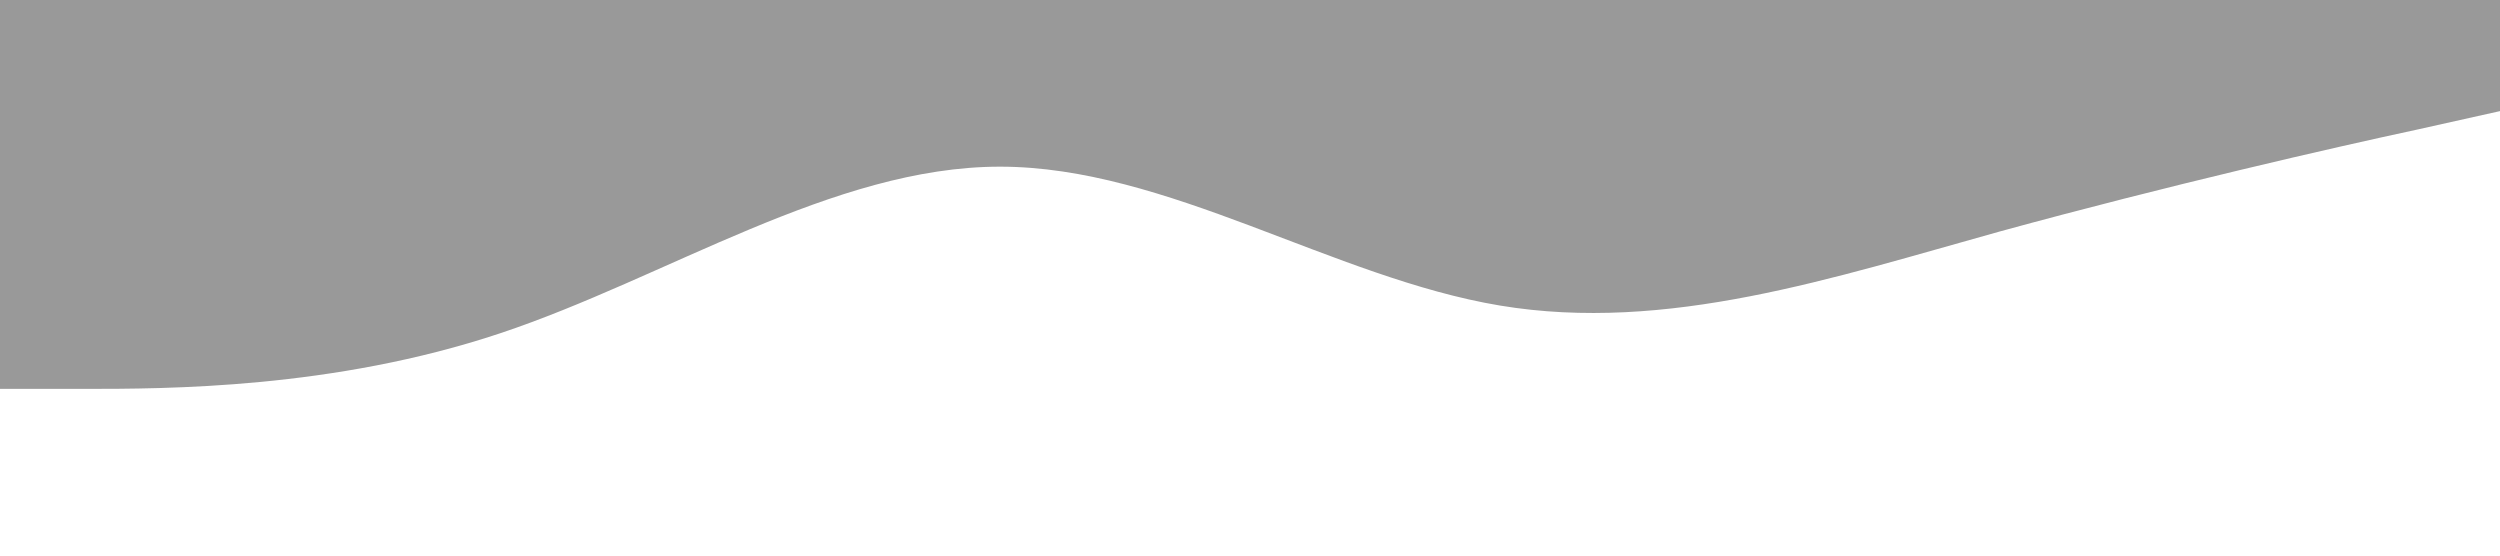 <?xml version="1.0" standalone="no"?><svg xmlns="http://www.w3.org/2000/svg" viewBox="0 0 1440 320"><path fill="#999" fill-opacity="1" d="M0,224L48,224C96,224,192,224,288,192C384,160,480,96,576,96C672,96,768,160,864,176C960,192,1056,160,1152,133.3C1248,107,1344,85,1392,74.7L1440,64L1440,0L1392,0C1344,0,1248,0,1152,0C1056,0,960,0,864,0C768,0,672,0,576,0C480,0,384,0,288,0C192,0,96,0,48,0L0,0Z"></path></svg>